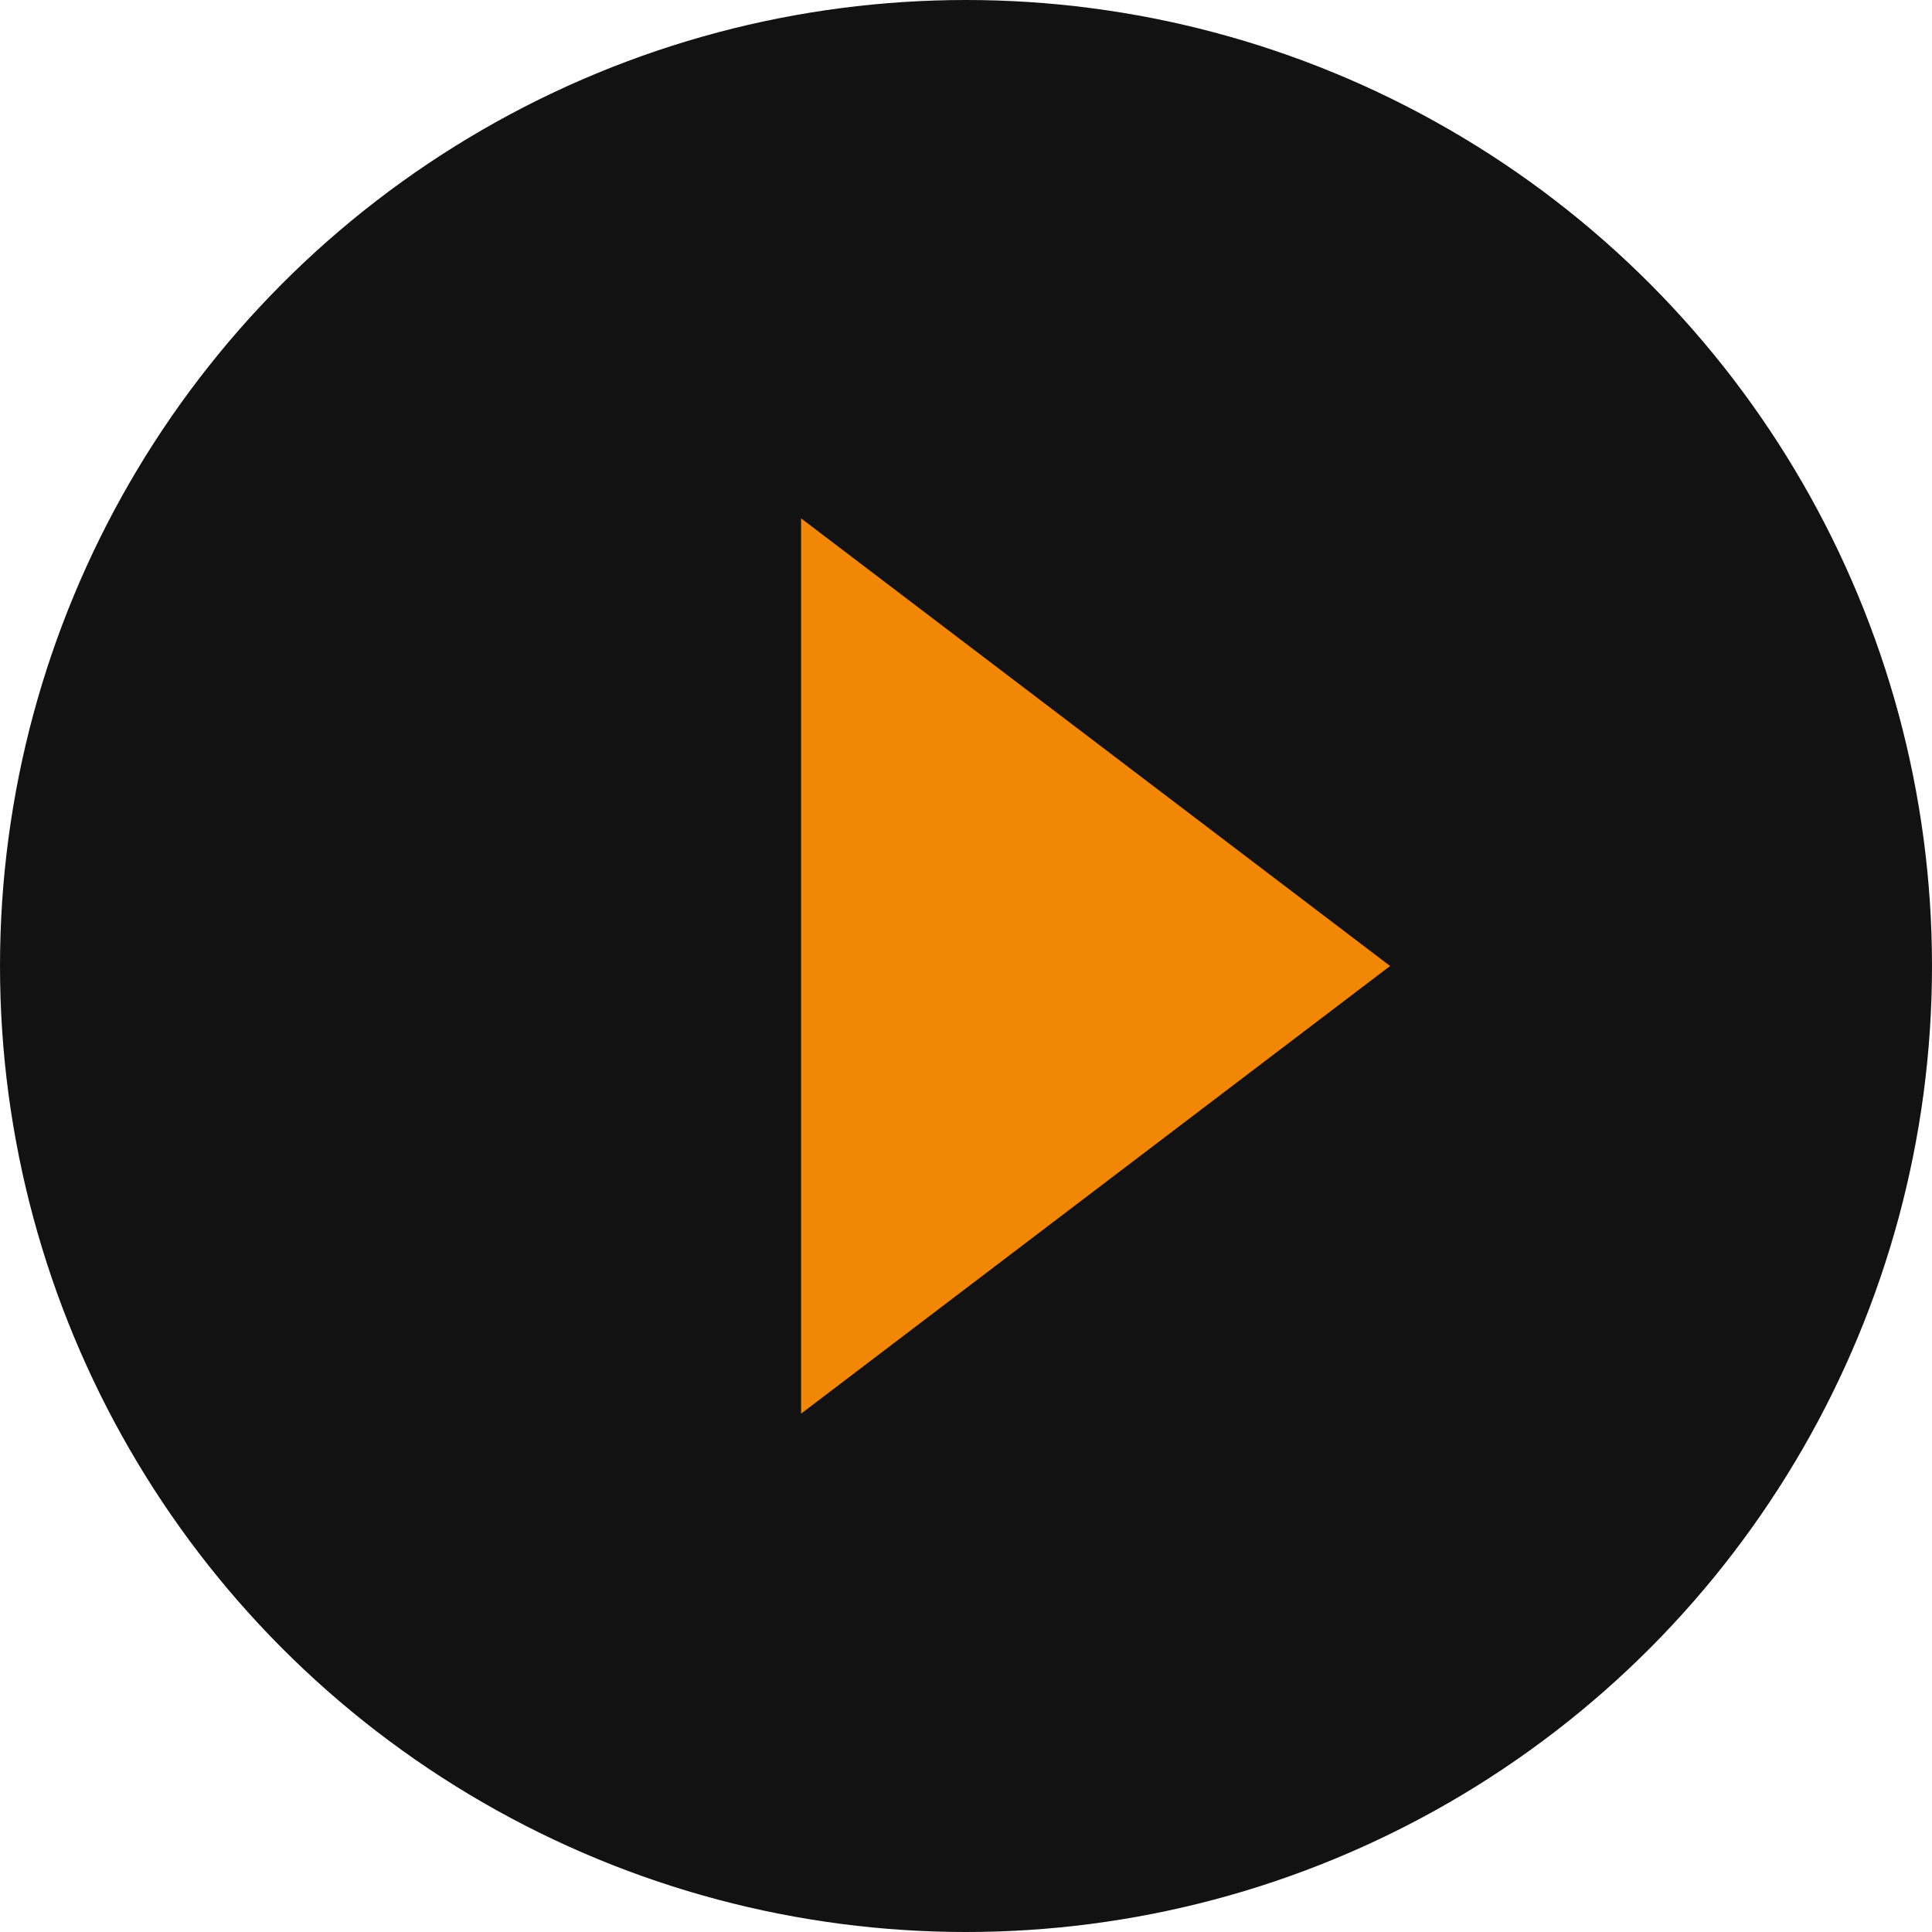 <svg xmlns="http://www.w3.org/2000/svg" width="82" height="82" viewBox="0 0 82 82"><g transform="translate(-0.153 0.271)"><circle cx="41" cy="41" r="41" transform="translate(0.153 -0.271)" fill="#121212"/><path d="M19,0,38,25H0Z" transform="translate(59.153 21.729) rotate(90)" fill="#f28705"/></g></svg>